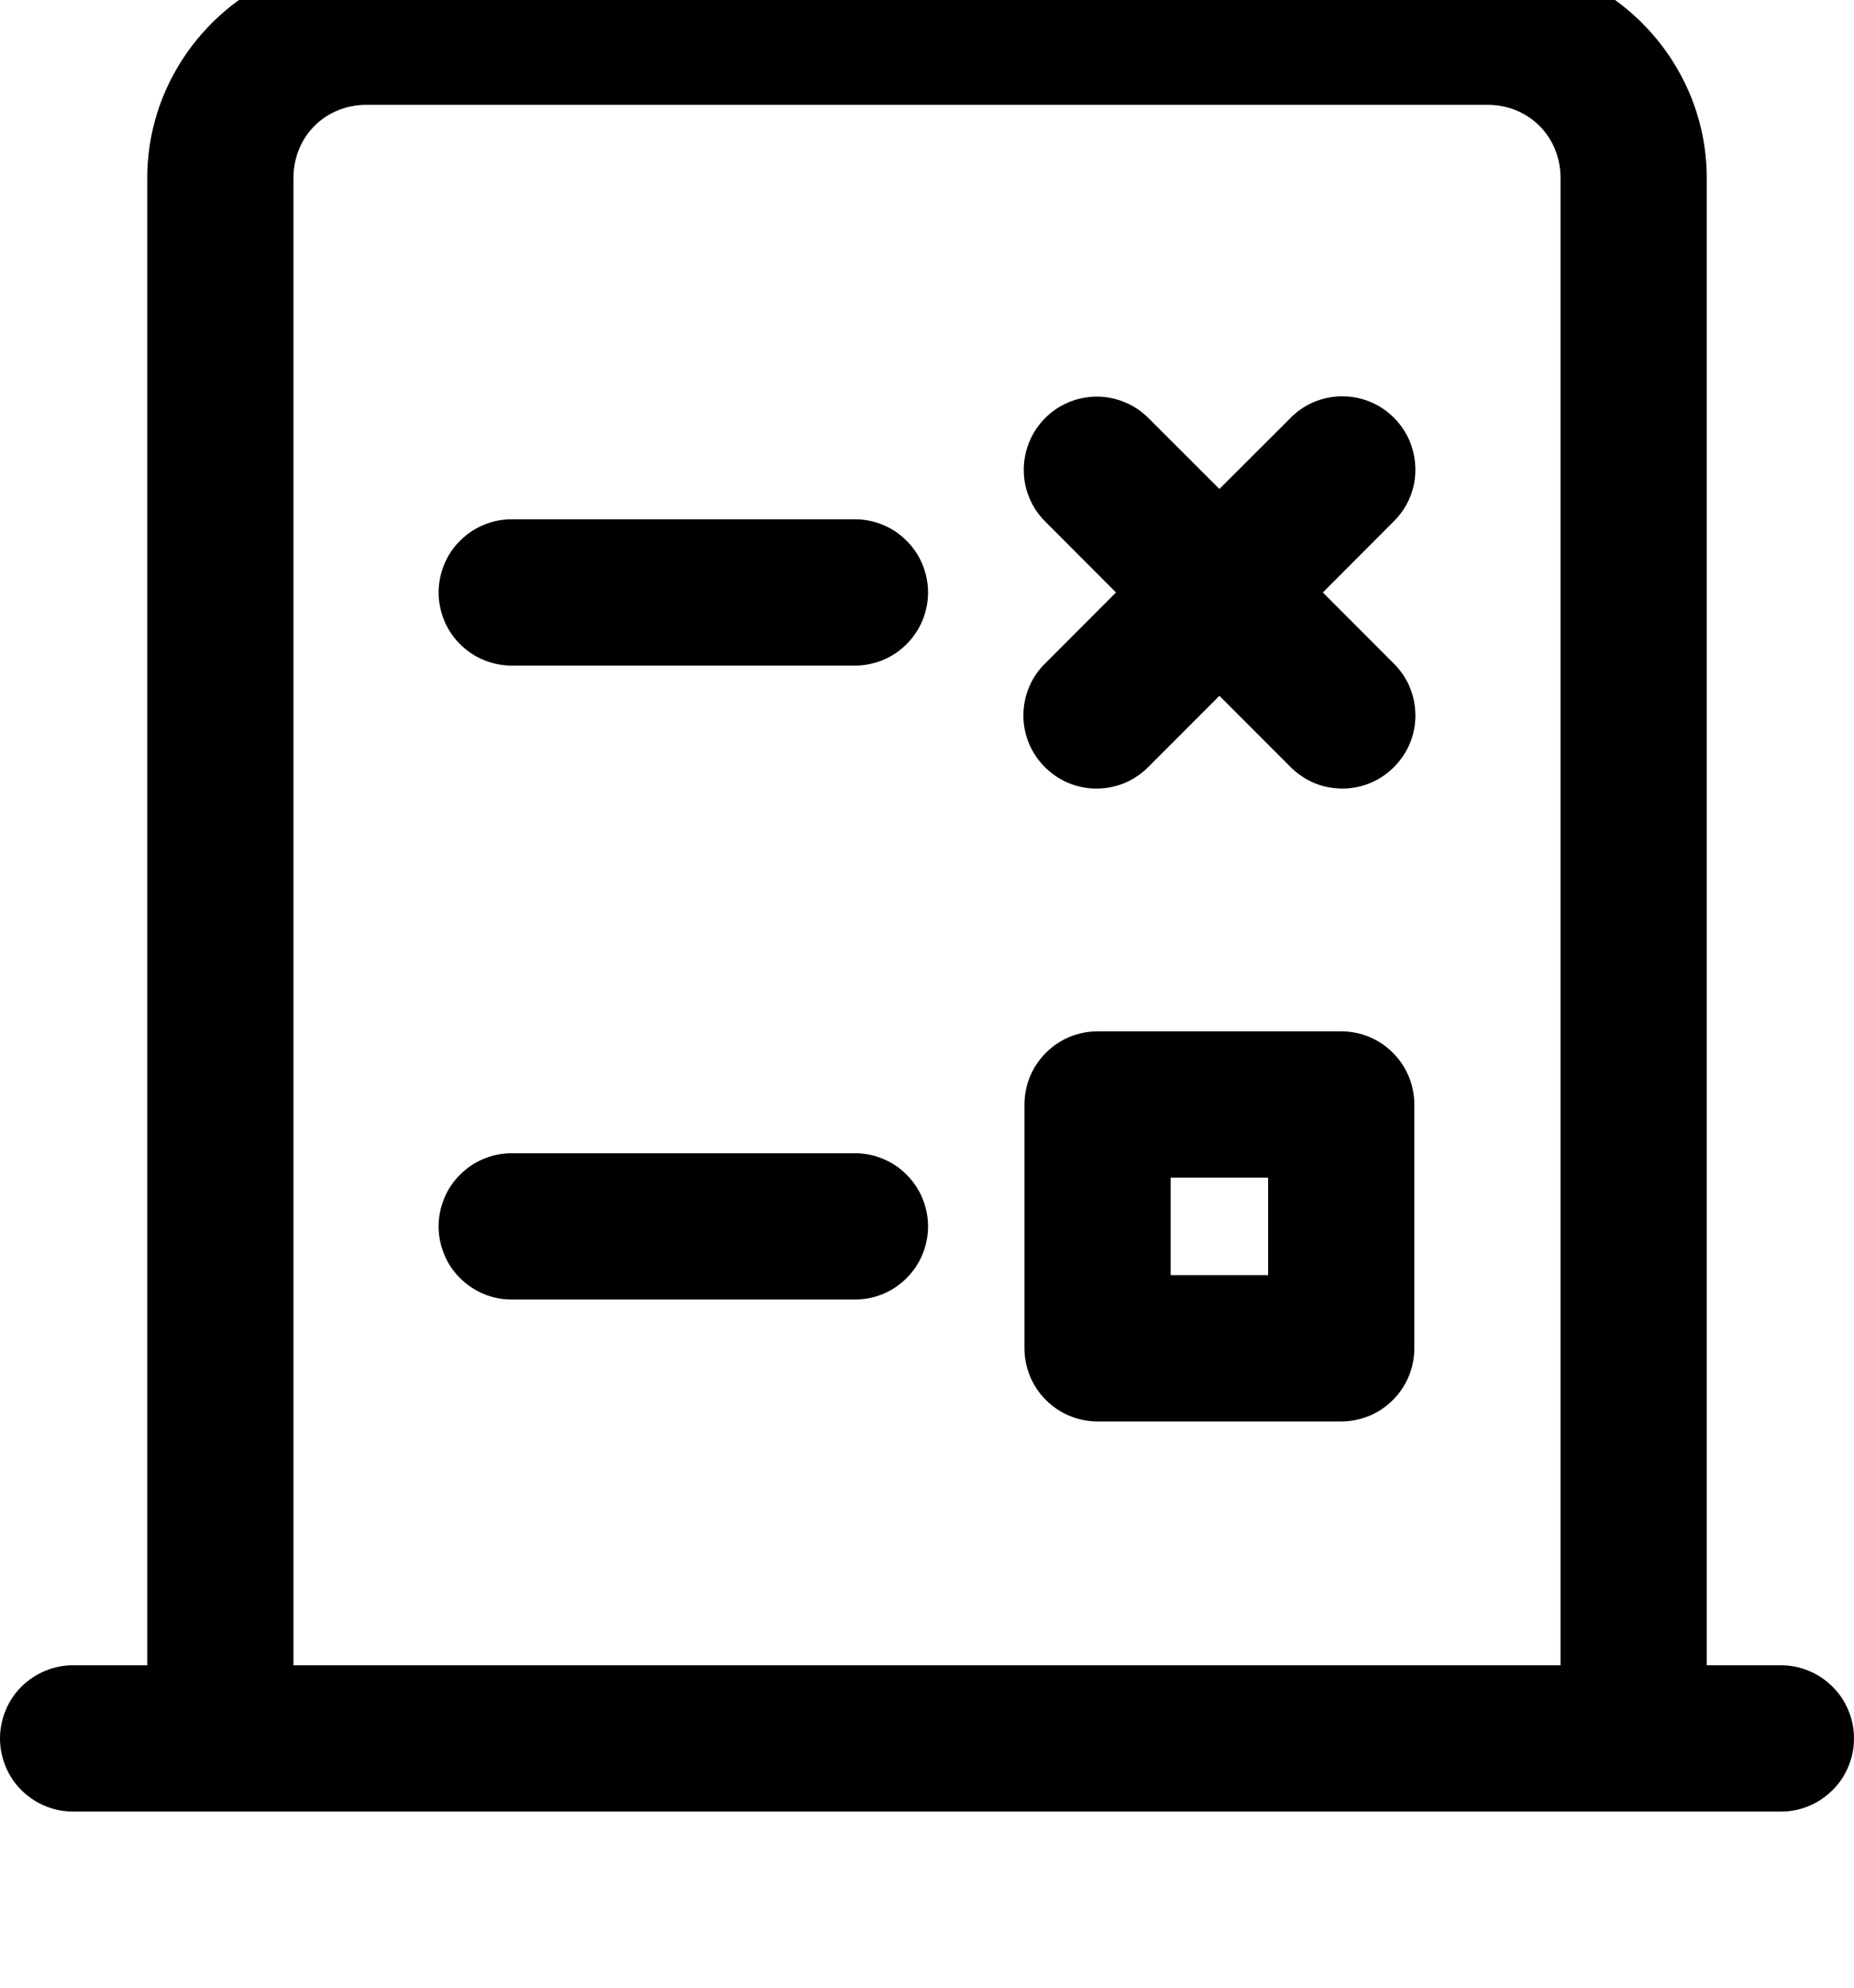 <svg width="14" height="15" viewBox="0 0 14 15" fill="none" xmlns="http://www.w3.org/2000/svg">
<path d="M2.768 -0.313C1.86 -0.313 1.112 0.435 1.112 1.343V12.567H0.56C0.487 12.566 0.414 12.579 0.346 12.607C0.278 12.634 0.217 12.675 0.164 12.726C0.112 12.777 0.071 12.838 0.043 12.906C0.015 12.973 0 13.046 0 13.119C0 13.192 0.015 13.265 0.043 13.332C0.071 13.4 0.112 13.461 0.164 13.512C0.217 13.563 0.278 13.604 0.346 13.631C0.414 13.659 0.487 13.672 0.56 13.671H13.44C13.513 13.672 13.586 13.659 13.654 13.631C13.722 13.604 13.783 13.563 13.835 13.512C13.888 13.461 13.929 13.4 13.957 13.332C13.986 13.265 14 13.192 14 13.119C14 13.046 13.986 12.973 13.957 12.906C13.929 12.838 13.888 12.777 13.835 12.726C13.783 12.675 13.722 12.634 13.654 12.607C13.586 12.579 13.513 12.566 13.44 12.567H12.888V1.343C12.888 0.435 12.14 -0.313 11.232 -0.313H2.768ZM2.768 0.791H11.232C11.544 0.791 11.784 1.031 11.784 1.343V12.567H2.216V1.343C2.216 1.031 2.456 0.791 2.768 0.791ZM10.123 2.991C9.977 2.994 9.839 3.055 9.738 3.161L9.208 3.69L8.678 3.161C8.627 3.108 8.565 3.065 8.497 3.037C8.429 3.008 8.356 2.993 8.282 2.993C8.172 2.993 8.065 3.026 7.974 3.087C7.883 3.149 7.812 3.236 7.771 3.338C7.73 3.439 7.72 3.551 7.742 3.659C7.765 3.766 7.819 3.865 7.898 3.941L8.427 4.471L7.898 5.001C7.845 5.051 7.802 5.112 7.773 5.18C7.744 5.247 7.729 5.32 7.728 5.393C7.727 5.467 7.741 5.54 7.769 5.608C7.797 5.676 7.838 5.737 7.89 5.789C7.942 5.841 8.003 5.882 8.071 5.91C8.139 5.938 8.212 5.952 8.286 5.951C8.359 5.95 8.432 5.935 8.499 5.906C8.567 5.876 8.627 5.834 8.678 5.781L9.208 5.251L9.738 5.781C9.789 5.834 9.85 5.876 9.917 5.906C9.984 5.935 10.057 5.95 10.13 5.951C10.204 5.952 10.277 5.938 10.345 5.91C10.413 5.882 10.474 5.841 10.526 5.789C10.578 5.737 10.619 5.676 10.647 5.608C10.675 5.54 10.689 5.467 10.688 5.393C10.687 5.32 10.672 5.247 10.643 5.18C10.614 5.112 10.571 5.051 10.518 5.001L9.989 4.471L10.518 3.941C10.599 3.864 10.654 3.765 10.677 3.656C10.699 3.547 10.688 3.434 10.646 3.331C10.603 3.228 10.53 3.141 10.437 3.08C10.344 3.019 10.234 2.988 10.123 2.991ZM3.872 3.919C3.799 3.918 3.726 3.931 3.658 3.959C3.59 3.986 3.529 4.026 3.477 4.078C3.424 4.129 3.383 4.19 3.355 4.258C3.327 4.325 3.312 4.398 3.312 4.471C3.312 4.544 3.327 4.616 3.355 4.684C3.383 4.751 3.424 4.813 3.477 4.864C3.529 4.915 3.59 4.956 3.658 4.983C3.726 5.01 3.799 5.024 3.872 5.023H6.448C6.521 5.024 6.594 5.01 6.662 4.983C6.73 4.956 6.791 4.915 6.843 4.864C6.895 4.813 6.937 4.751 6.965 4.684C6.993 4.616 7.008 4.544 7.008 4.471C7.008 4.398 6.993 4.325 6.965 4.258C6.937 4.19 6.895 4.129 6.843 4.078C6.791 4.026 6.73 3.986 6.662 3.959C6.594 3.931 6.521 3.918 6.448 3.919H3.872ZM8.288 7.783C8.142 7.783 8.001 7.841 7.898 7.945C7.794 8.048 7.736 8.189 7.736 8.335V10.175C7.736 10.321 7.794 10.462 7.898 10.565C8.001 10.669 8.142 10.727 8.288 10.727H10.128C10.274 10.727 10.415 10.669 10.518 10.565C10.622 10.462 10.68 10.321 10.68 10.175V8.335C10.68 8.189 10.622 8.048 10.518 7.945C10.415 7.841 10.274 7.783 10.128 7.783H8.288ZM3.872 8.703C3.799 8.702 3.726 8.715 3.658 8.743C3.59 8.77 3.529 8.81 3.477 8.862C3.424 8.913 3.383 8.974 3.355 9.042C3.327 9.109 3.312 9.182 3.312 9.255C3.312 9.328 3.327 9.401 3.355 9.468C3.383 9.536 3.424 9.597 3.477 9.648C3.529 9.699 3.59 9.74 3.658 9.767C3.726 9.795 3.799 9.808 3.872 9.807H6.448C6.521 9.808 6.594 9.795 6.662 9.767C6.73 9.74 6.791 9.699 6.843 9.648C6.895 9.597 6.937 9.536 6.965 9.468C6.993 9.401 7.008 9.328 7.008 9.255C7.008 9.182 6.993 9.109 6.965 9.042C6.937 8.974 6.895 8.913 6.843 8.862C6.791 8.81 6.73 8.77 6.662 8.743C6.594 8.715 6.521 8.702 6.448 8.703H3.872ZM8.84 8.887H9.576V9.623H8.84V8.887Z" fill="black"/>
</svg>
